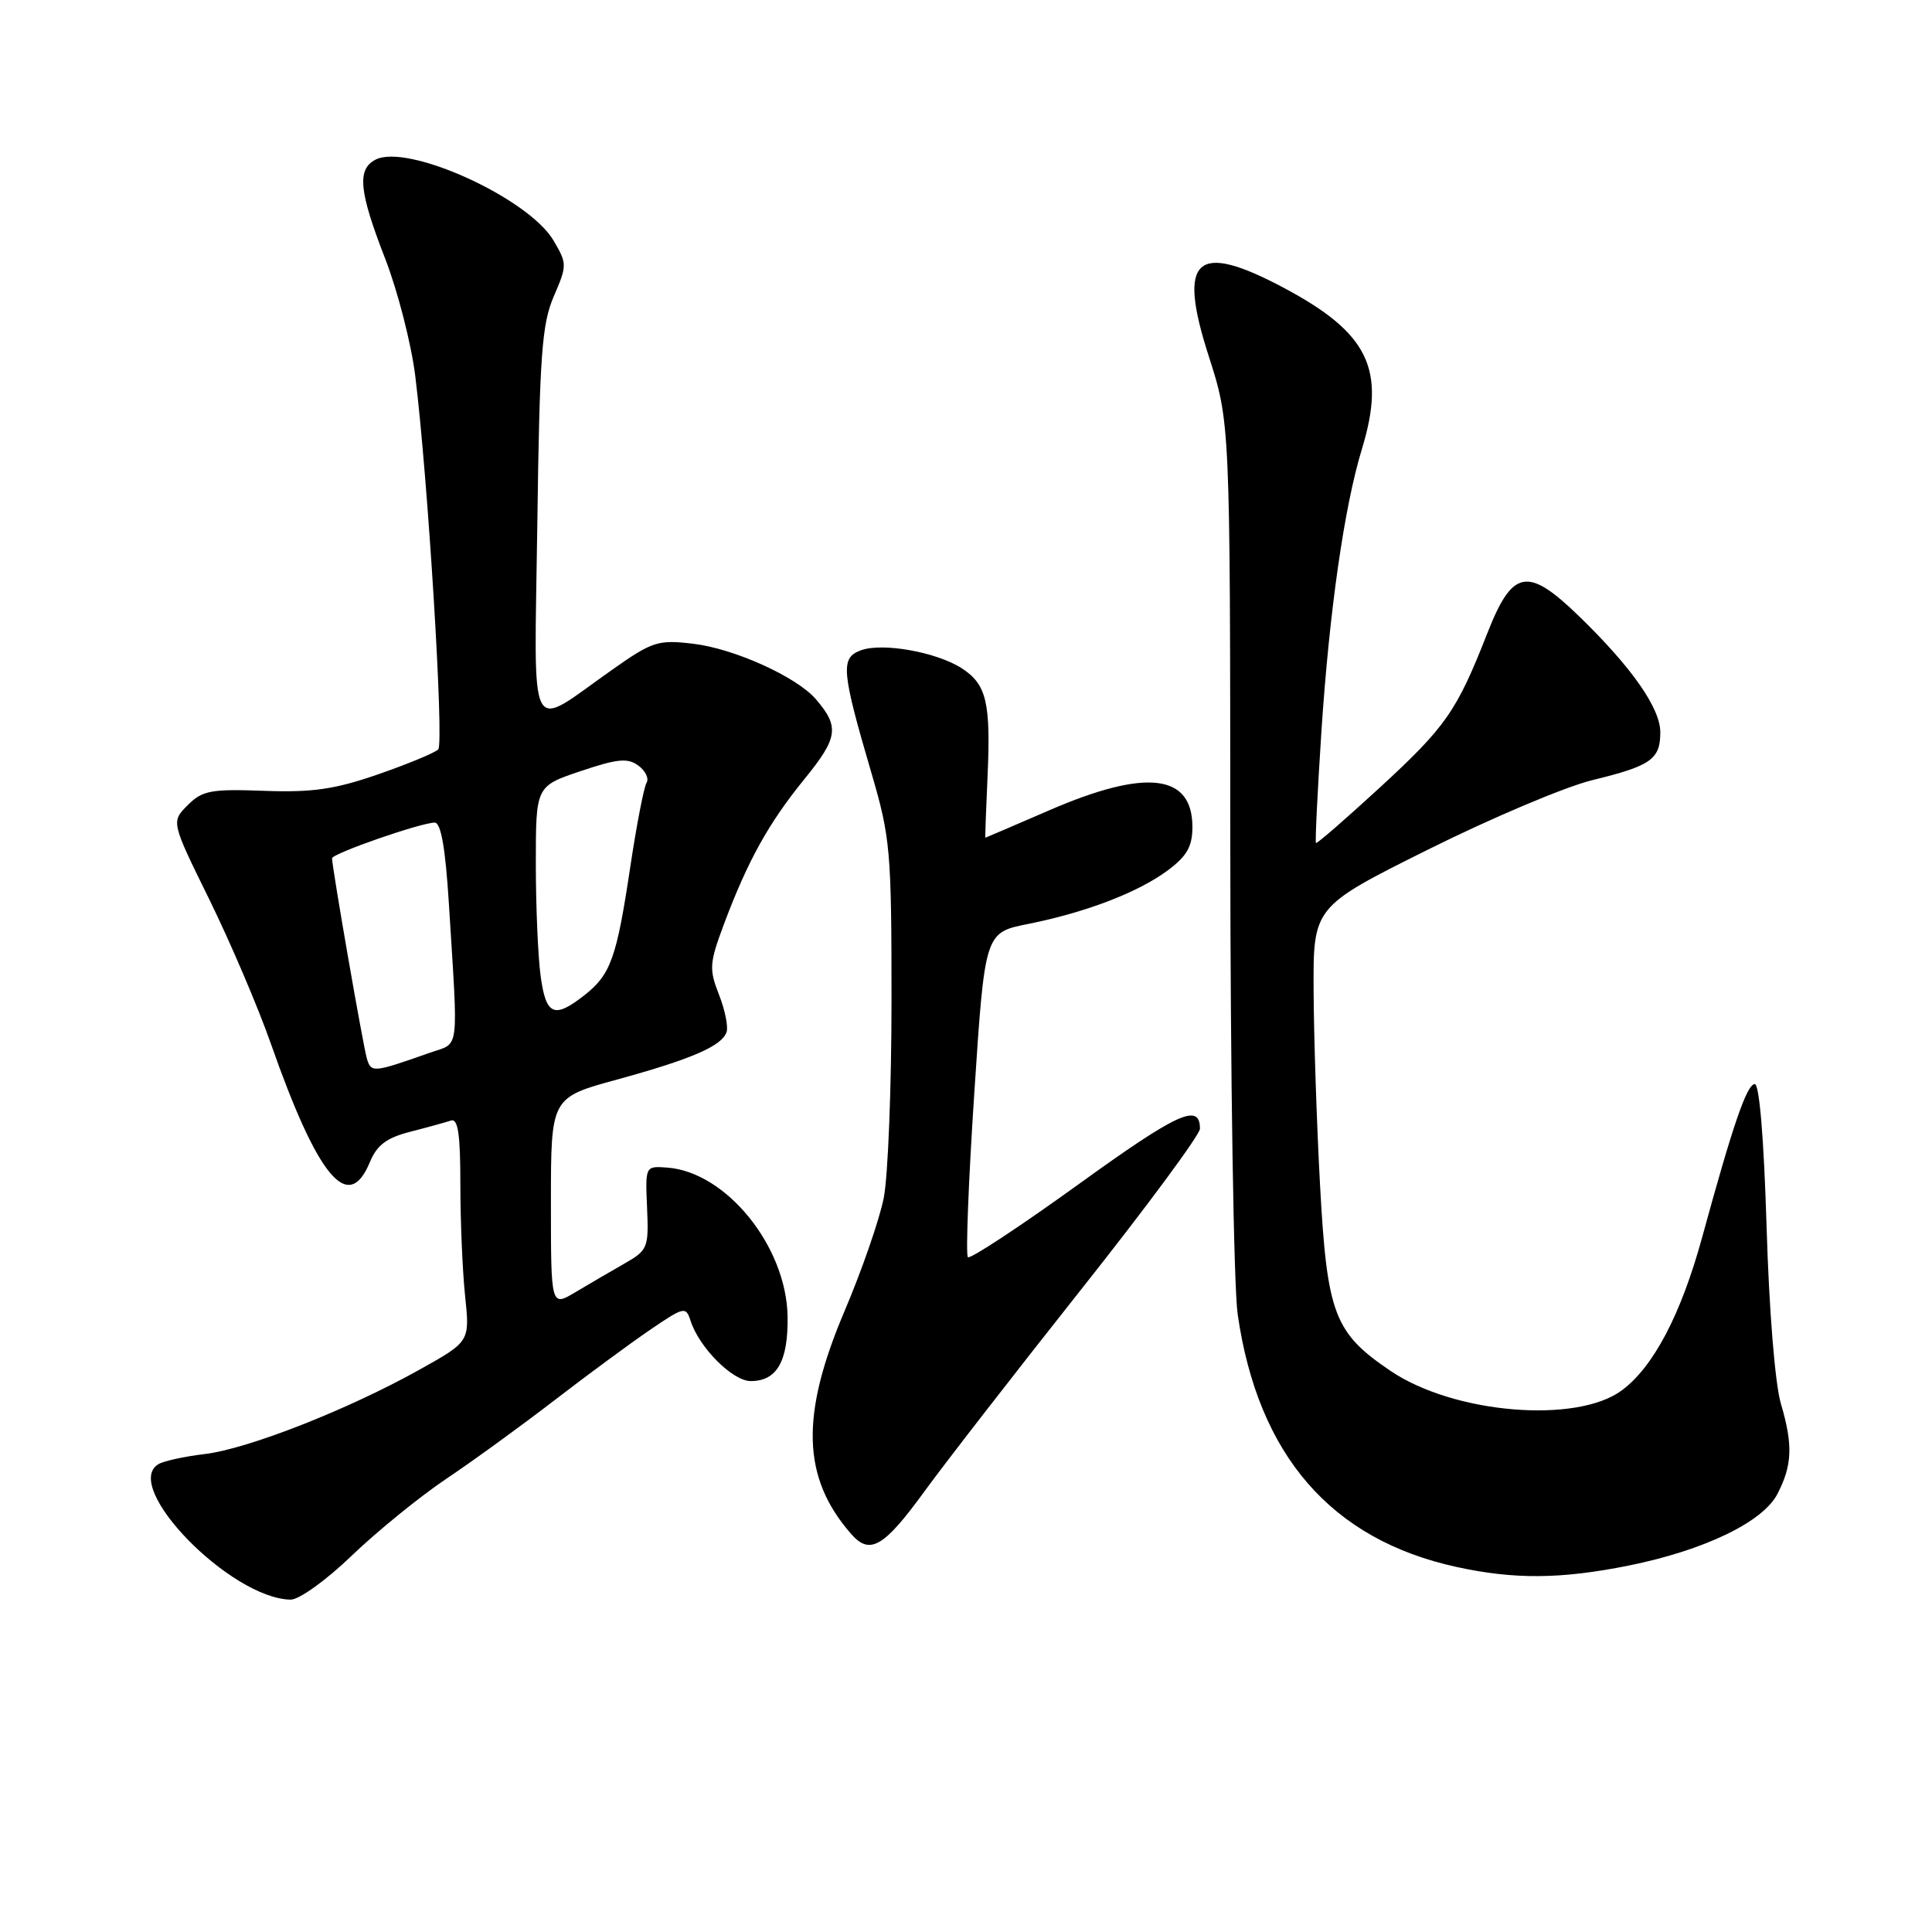 <?xml version="1.0" encoding="UTF-8" standalone="no"?>
<!DOCTYPE svg PUBLIC "-//W3C//DTD SVG 1.1//EN" "http://www.w3.org/Graphics/SVG/1.1/DTD/svg11.dtd" >
<svg xmlns="http://www.w3.org/2000/svg" xmlns:xlink="http://www.w3.org/1999/xlink" version="1.1" viewBox="0 0 256 256">
 <g >
 <path fill="currentColor"
d=" M 46.62 206.12 C 49.99 202.89 55.61 198.32 59.12 195.96 C 62.63 193.61 69.10 188.91 73.50 185.52 C 77.90 182.13 83.61 177.93 86.18 176.18 C 90.65 173.14 90.89 173.09 91.50 175.00 C 92.62 178.53 97.07 183.00 99.47 183.00 C 102.95 183.00 104.44 180.39 104.36 174.46 C 104.22 165.16 96.22 155.27 88.39 154.71 C 85.50 154.50 85.50 154.50 85.74 160.04 C 85.97 165.34 85.84 165.66 82.74 167.43 C 80.96 168.45 78.04 170.15 76.25 171.22 C 73.00 173.16 73.00 173.16 73.00 159.30 C 73.00 145.44 73.00 145.44 81.75 143.05 C 91.63 140.34 95.61 138.62 96.27 136.77 C 96.52 136.07 96.07 133.83 95.27 131.80 C 93.94 128.41 94.00 127.62 95.91 122.50 C 99.07 114.06 101.85 109.05 106.60 103.22 C 111.05 97.75 111.26 96.31 108.10 92.64 C 105.55 89.68 97.28 85.94 91.85 85.30 C 87.21 84.75 86.46 84.98 81.18 88.70 C 69.73 96.74 70.80 98.82 71.20 69.33 C 71.50 47.04 71.80 42.92 73.38 39.27 C 75.15 35.16 75.15 34.94 73.35 31.88 C 70.05 26.25 53.98 18.95 49.75 21.16 C 47.28 22.45 47.57 25.36 51.04 34.28 C 52.70 38.56 54.49 45.54 55.02 49.78 C 56.70 63.35 58.86 98.47 58.07 99.30 C 57.65 99.74 54.08 101.22 50.14 102.59 C 44.37 104.59 41.43 105.02 35.02 104.79 C 27.95 104.53 26.82 104.74 24.87 106.69 C 22.67 108.89 22.67 108.89 27.74 119.19 C 30.52 124.86 34.17 133.40 35.85 138.18 C 42.11 156.03 46.15 160.89 49.00 154.01 C 49.95 151.72 51.21 150.77 54.37 149.96 C 56.64 149.38 59.06 148.71 59.75 148.48 C 60.69 148.17 61.00 150.27 61.00 156.88 C 61.00 161.74 61.28 168.42 61.63 171.73 C 62.26 177.76 62.26 177.76 55.62 181.47 C 46.14 186.77 32.86 191.99 27.12 192.67 C 24.42 192.99 21.65 193.60 20.97 194.02 C 16.11 197.02 30.56 211.81 38.50 211.96 C 39.62 211.98 43.21 209.41 46.62 206.12 Z  M 215.79 207.45 C 225.81 205.43 233.60 201.68 235.52 197.95 C 237.49 194.16 237.59 191.46 235.98 186.00 C 235.20 183.37 234.41 173.61 234.08 162.50 C 233.72 150.73 233.12 143.55 232.50 143.64 C 231.42 143.79 229.62 149.05 225.53 164.00 C 222.74 174.17 219.09 181.13 214.90 184.23 C 208.91 188.68 192.68 187.33 184.30 181.68 C 176.80 176.63 175.85 174.15 174.92 157.17 C 174.48 149.10 174.09 137.47 174.06 131.33 C 174.00 120.16 174.00 120.16 189.25 112.56 C 197.64 108.38 207.43 104.24 211.00 103.37 C 218.77 101.48 220.00 100.61 220.00 97.03 C 220.00 93.83 216.21 88.42 209.24 81.66 C 202.39 75.02 200.41 75.39 197.04 84.00 C 193.02 94.24 191.59 96.30 182.83 104.36 C 178.30 108.52 174.50 111.83 174.37 111.70 C 174.25 111.58 174.57 104.96 175.09 96.99 C 176.14 81.00 178.12 67.16 180.46 59.50 C 183.68 48.93 181.36 44.14 170.15 38.16 C 158.46 31.93 155.98 34.16 160.14 47.12 C 163.00 56.00 163.00 56.00 163.02 111.75 C 163.03 142.41 163.47 170.50 164.00 174.17 C 166.70 192.84 176.38 204.00 193.00 207.63 C 200.66 209.30 206.82 209.25 215.79 207.45 Z  M 122.50 197.61 C 125.25 193.83 134.59 181.80 143.25 170.87 C 151.91 159.95 159.00 150.36 159.00 149.56 C 159.00 146.08 156.06 147.43 142.85 156.97 C 135.11 162.55 128.54 166.88 128.25 166.58 C 127.95 166.28 128.33 156.48 129.10 144.81 C 130.50 123.57 130.50 123.57 136.23 122.43 C 143.92 120.89 150.80 118.25 154.75 115.32 C 157.28 113.43 158.00 112.16 158.00 109.57 C 158.00 102.53 151.84 101.82 139.03 107.37 C 134.42 109.36 130.61 111.00 130.57 111.00 C 130.52 111.00 130.65 107.40 130.85 102.99 C 131.30 93.14 130.73 90.71 127.50 88.59 C 124.17 86.41 116.94 85.11 114.07 86.17 C 111.34 87.18 111.48 88.83 115.49 102.50 C 117.97 110.96 118.13 112.76 118.13 132.50 C 118.13 144.05 117.67 155.85 117.10 158.73 C 116.53 161.61 114.20 168.33 111.93 173.67 C 106.02 187.55 106.26 195.83 112.81 203.29 C 115.27 206.09 117.13 205.00 122.50 197.61 Z  M 48.62 140.29 C 48.12 138.63 44.00 114.95 44.00 113.73 C 44.00 113.10 55.78 109.00 57.60 109.00 C 58.43 109.00 59.02 112.38 59.48 119.75 C 60.73 139.86 60.95 138.09 57.00 139.48 C 49.45 142.14 49.19 142.17 48.62 140.29 Z  M 71.64 129.36 C 71.29 126.81 71.00 120.10 71.00 114.45 C 71.00 104.18 71.00 104.18 76.93 102.18 C 81.80 100.54 83.17 100.40 84.58 101.44 C 85.53 102.13 86.02 103.16 85.67 103.72 C 85.33 104.28 84.36 109.25 83.53 114.77 C 81.71 126.94 80.93 129.13 77.44 131.87 C 73.43 135.02 72.35 134.55 71.64 129.36 Z "/>
</g>
</svg>